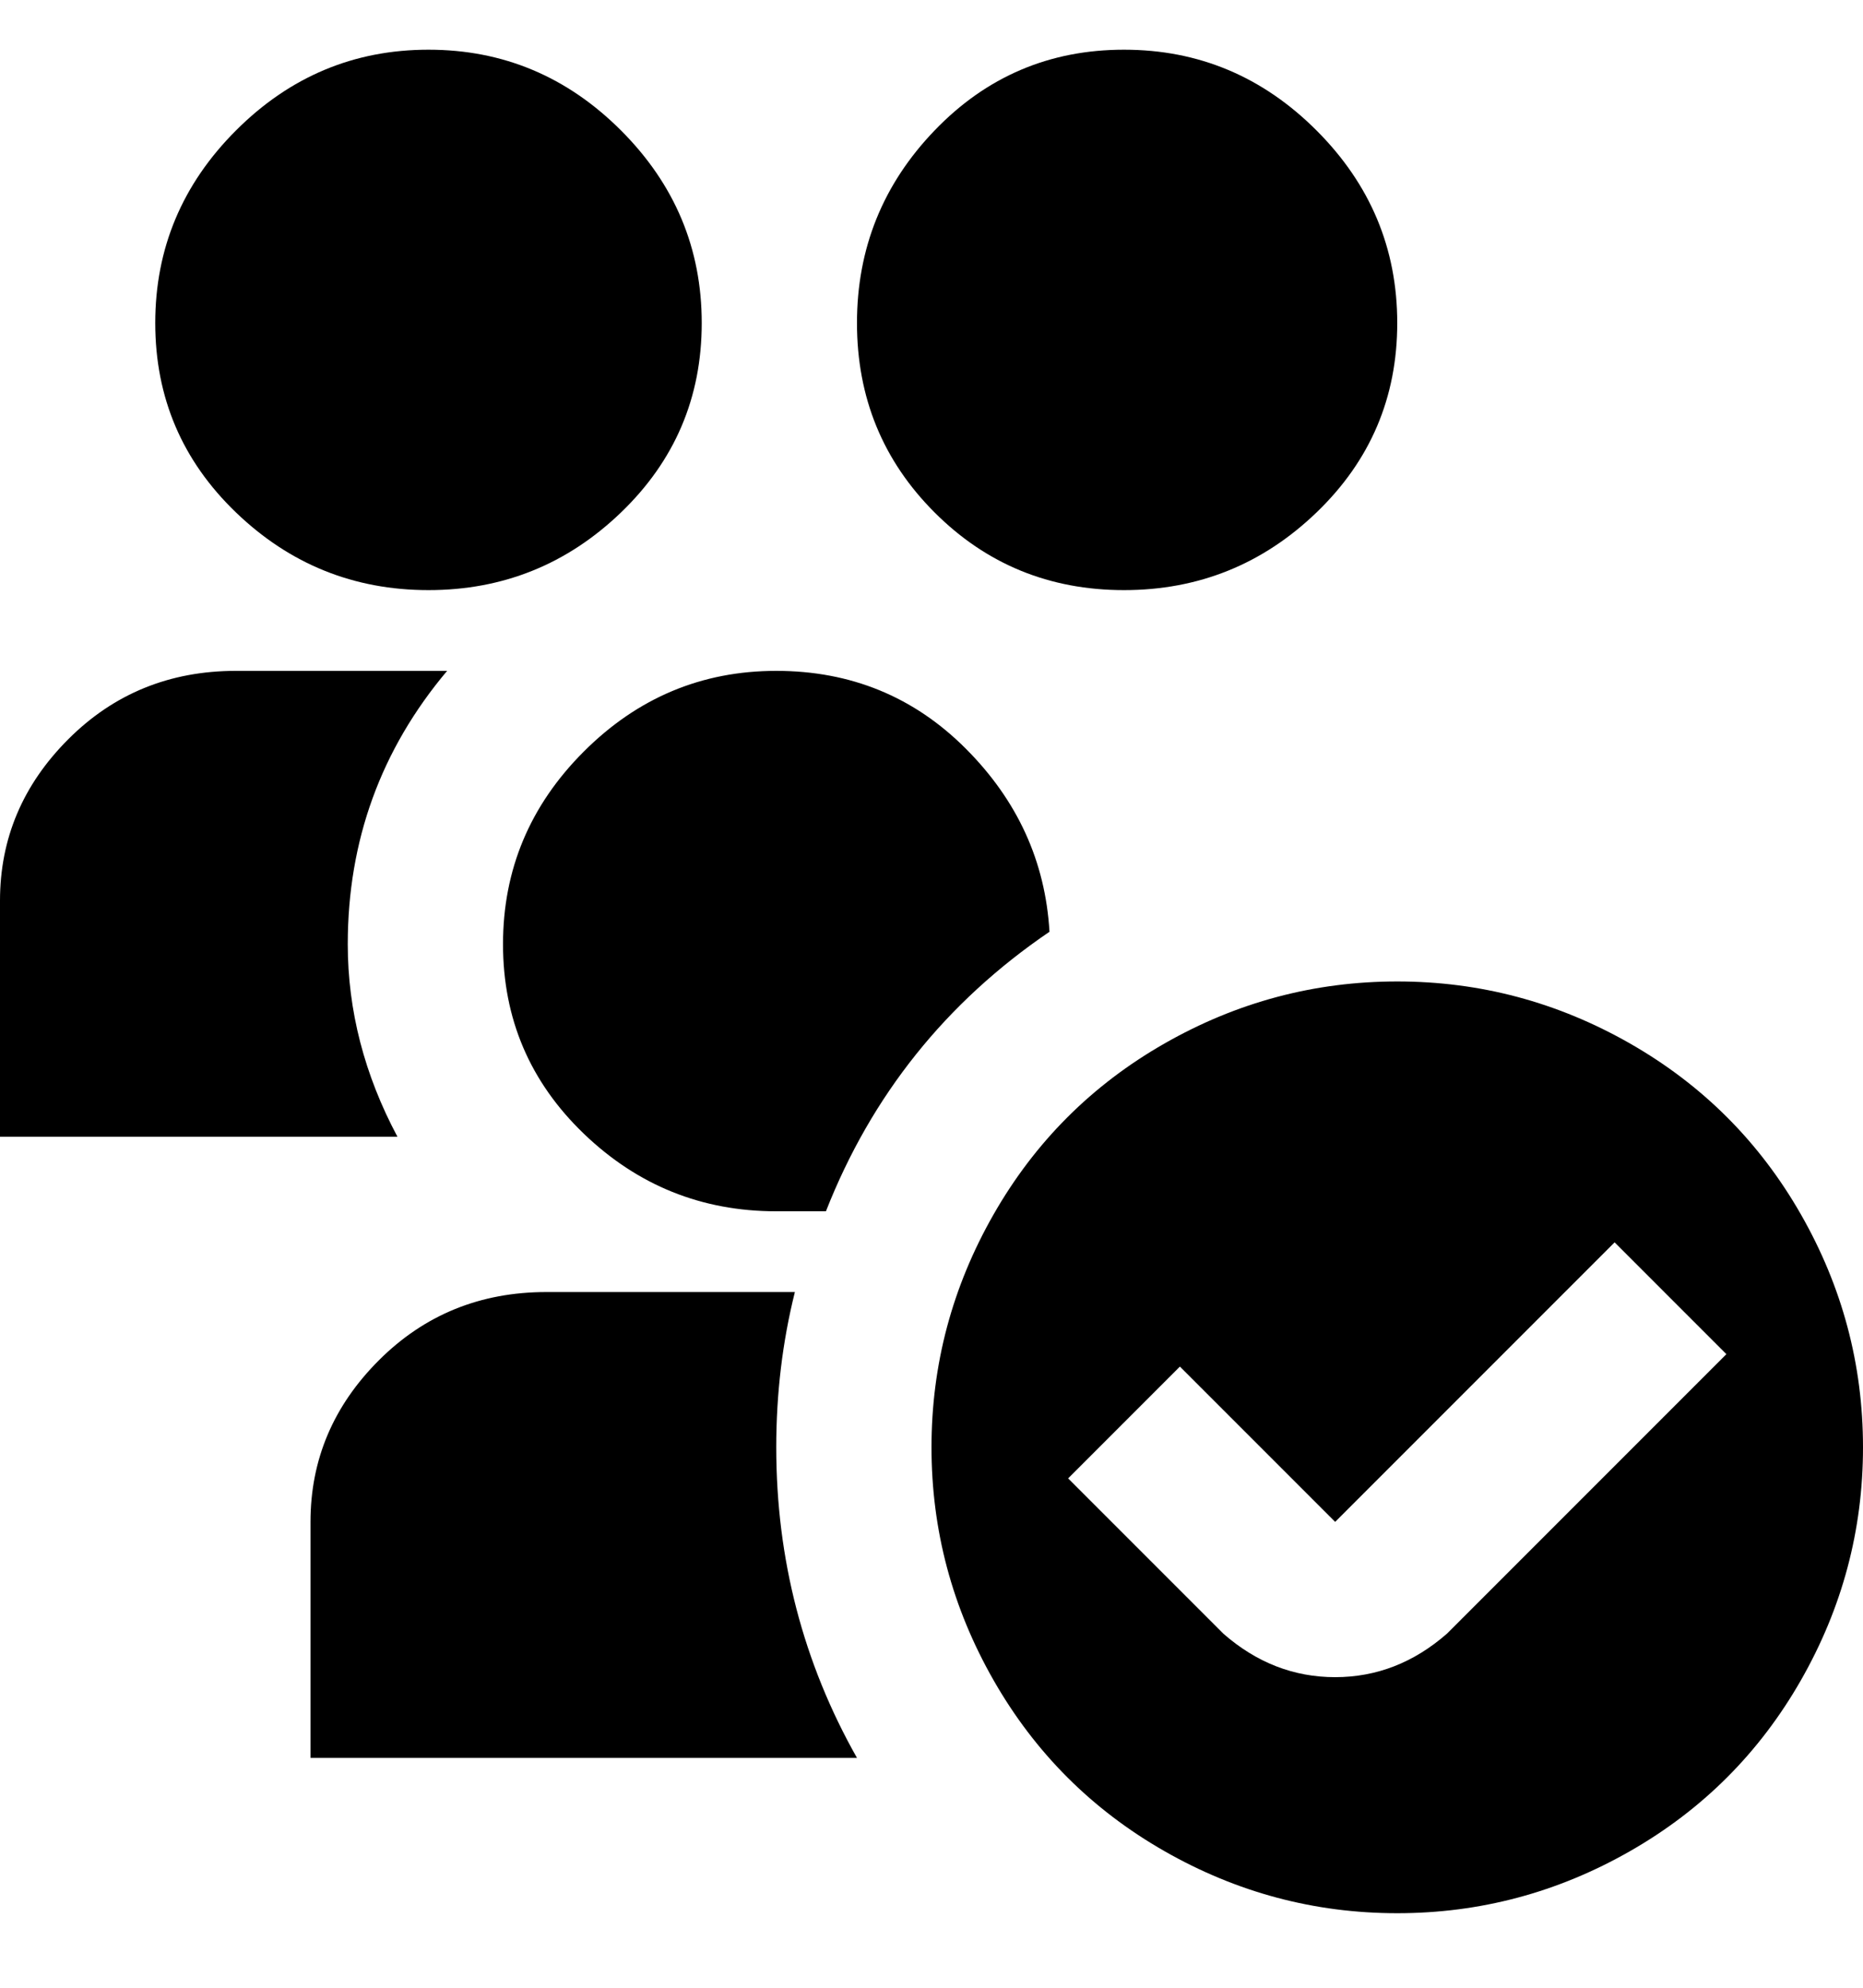 <svg viewBox="0 0 300 320" xmlns="http://www.w3.org/2000/svg"><path d="M225 158q-20 0-37.5 10T160 195.5Q150 213 150 233t10 37.5q10 17.5 27.5 27.5t37.5 10q20 0 37.5-10t27.5-27.5q10-17.5 10-37.5t-10-37.5Q280 178 262.5 168T225 158zm8 105q-8 7-18 7t-18-7l-25-25 18-18 25 25 45-45 18 18-45 45zM69 95q-18 0-31-12.5T25 52q0-18 13-31T69 8q18 0 31 13t13 31q0 18-13 30.5T69 95zm112 0q-18 0-30.5-12.5T138 52q0-18 12.5-31T181 8q18 0 31 13t13 31q0 18-13 30.5T181 95zM56 152q0-25 16-44H38q-16 0-27 11T0 145v38h64q-8-15-8-31zm25 0q0-18 13-31t31-13q18 0 30.5 12.5T169 150q-25 17-36 45h-8q-18 0-31-12.5T81 152zm57 131H50v-38q0-15 11-26t27-11h40q-3 12-3 25 0 27 13 50z"/></svg>